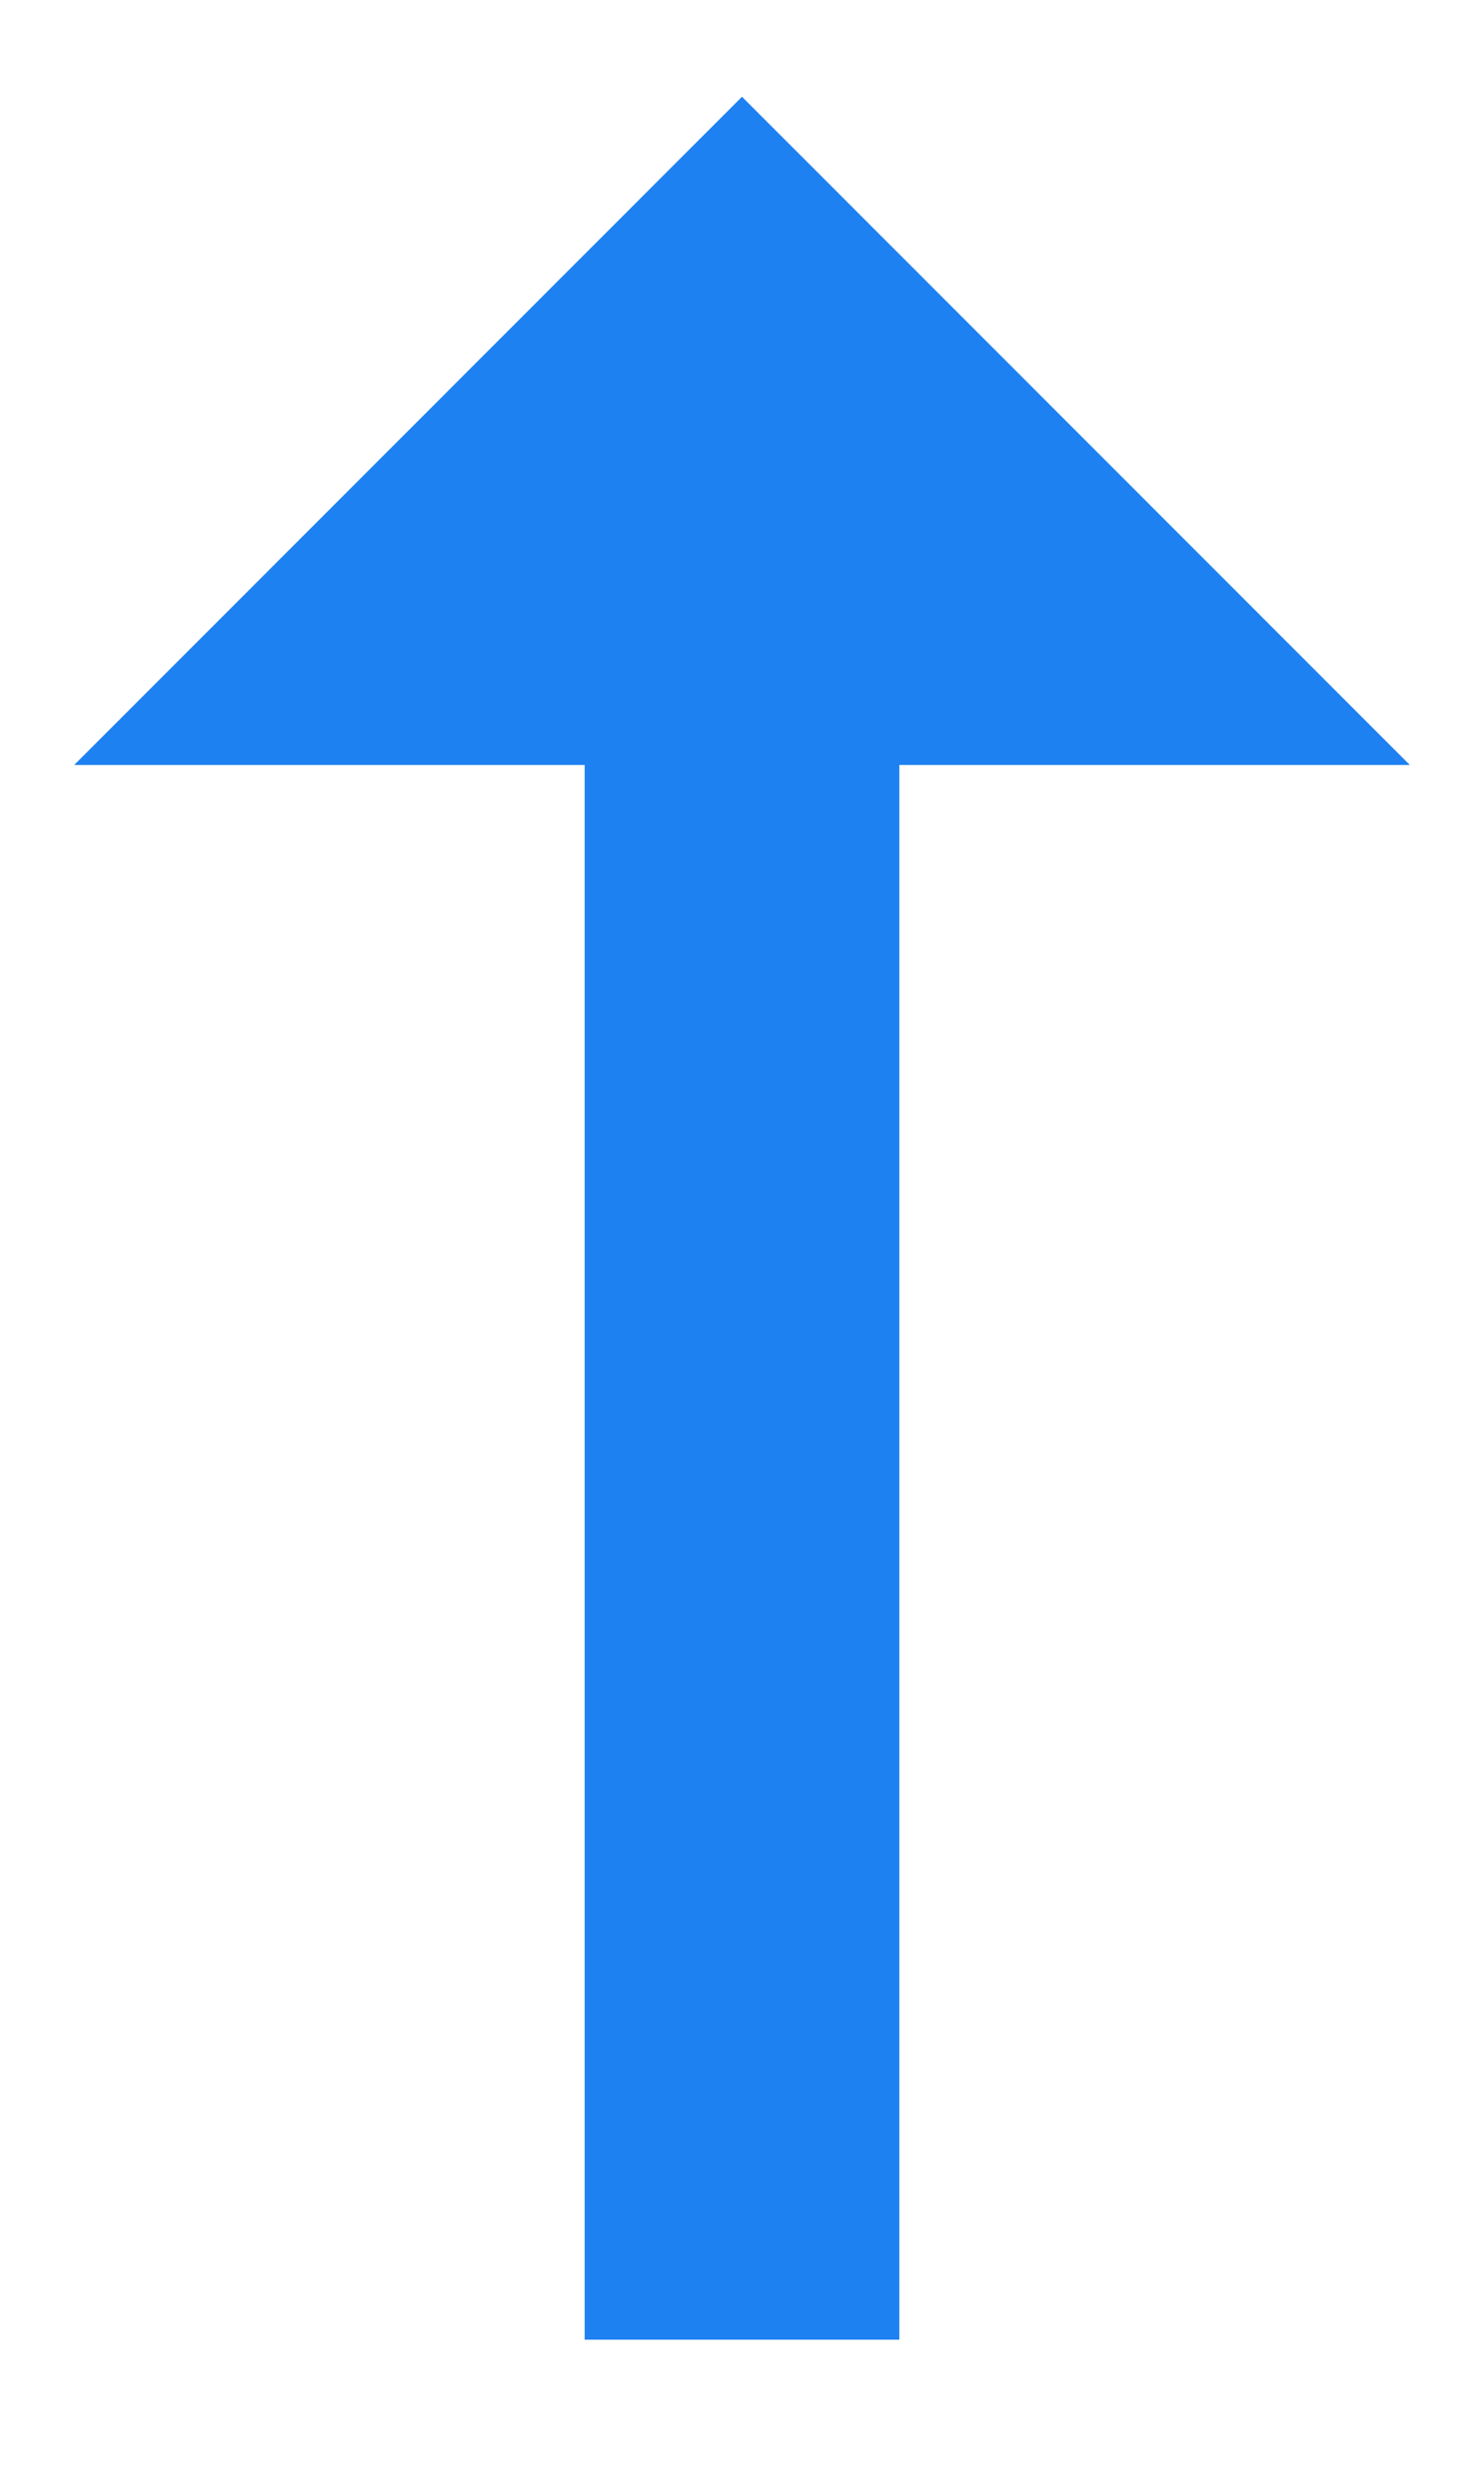 <?xml version="1.0" encoding="UTF-8"?>
<svg width="6px" height="10px" viewBox="0 0 6 10" version="1.1" xmlns="http://www.w3.org/2000/svg" xmlns:xlink="http://www.w3.org/1999/xlink">
    <title>恩施/icon/操作图标/保存</title>
    <g id="web-通知公告" stroke="none" stroke-width="1" fill="none" fill-rule="evenodd">
        <g id="党建管理-模块管理-固定板块" transform="translate(-1737, -342)" fill="#1E81F1">
            <g id="编组-9" transform="translate(1732, 339)">
                <g id="恩施/icon/操作图标/保存" transform="translate(2.909, 2.909)">
                    <path d="M2.391,3.182 L5.091,0.482 L7.791,3.182 L5.727,3.182 L5.727,9.545 L4.455,9.545 L4.455,3.182 L2.391,3.182 Z" id="形状结合"></path>
                </g>
            </g>
        </g>
    </g>
</svg>
